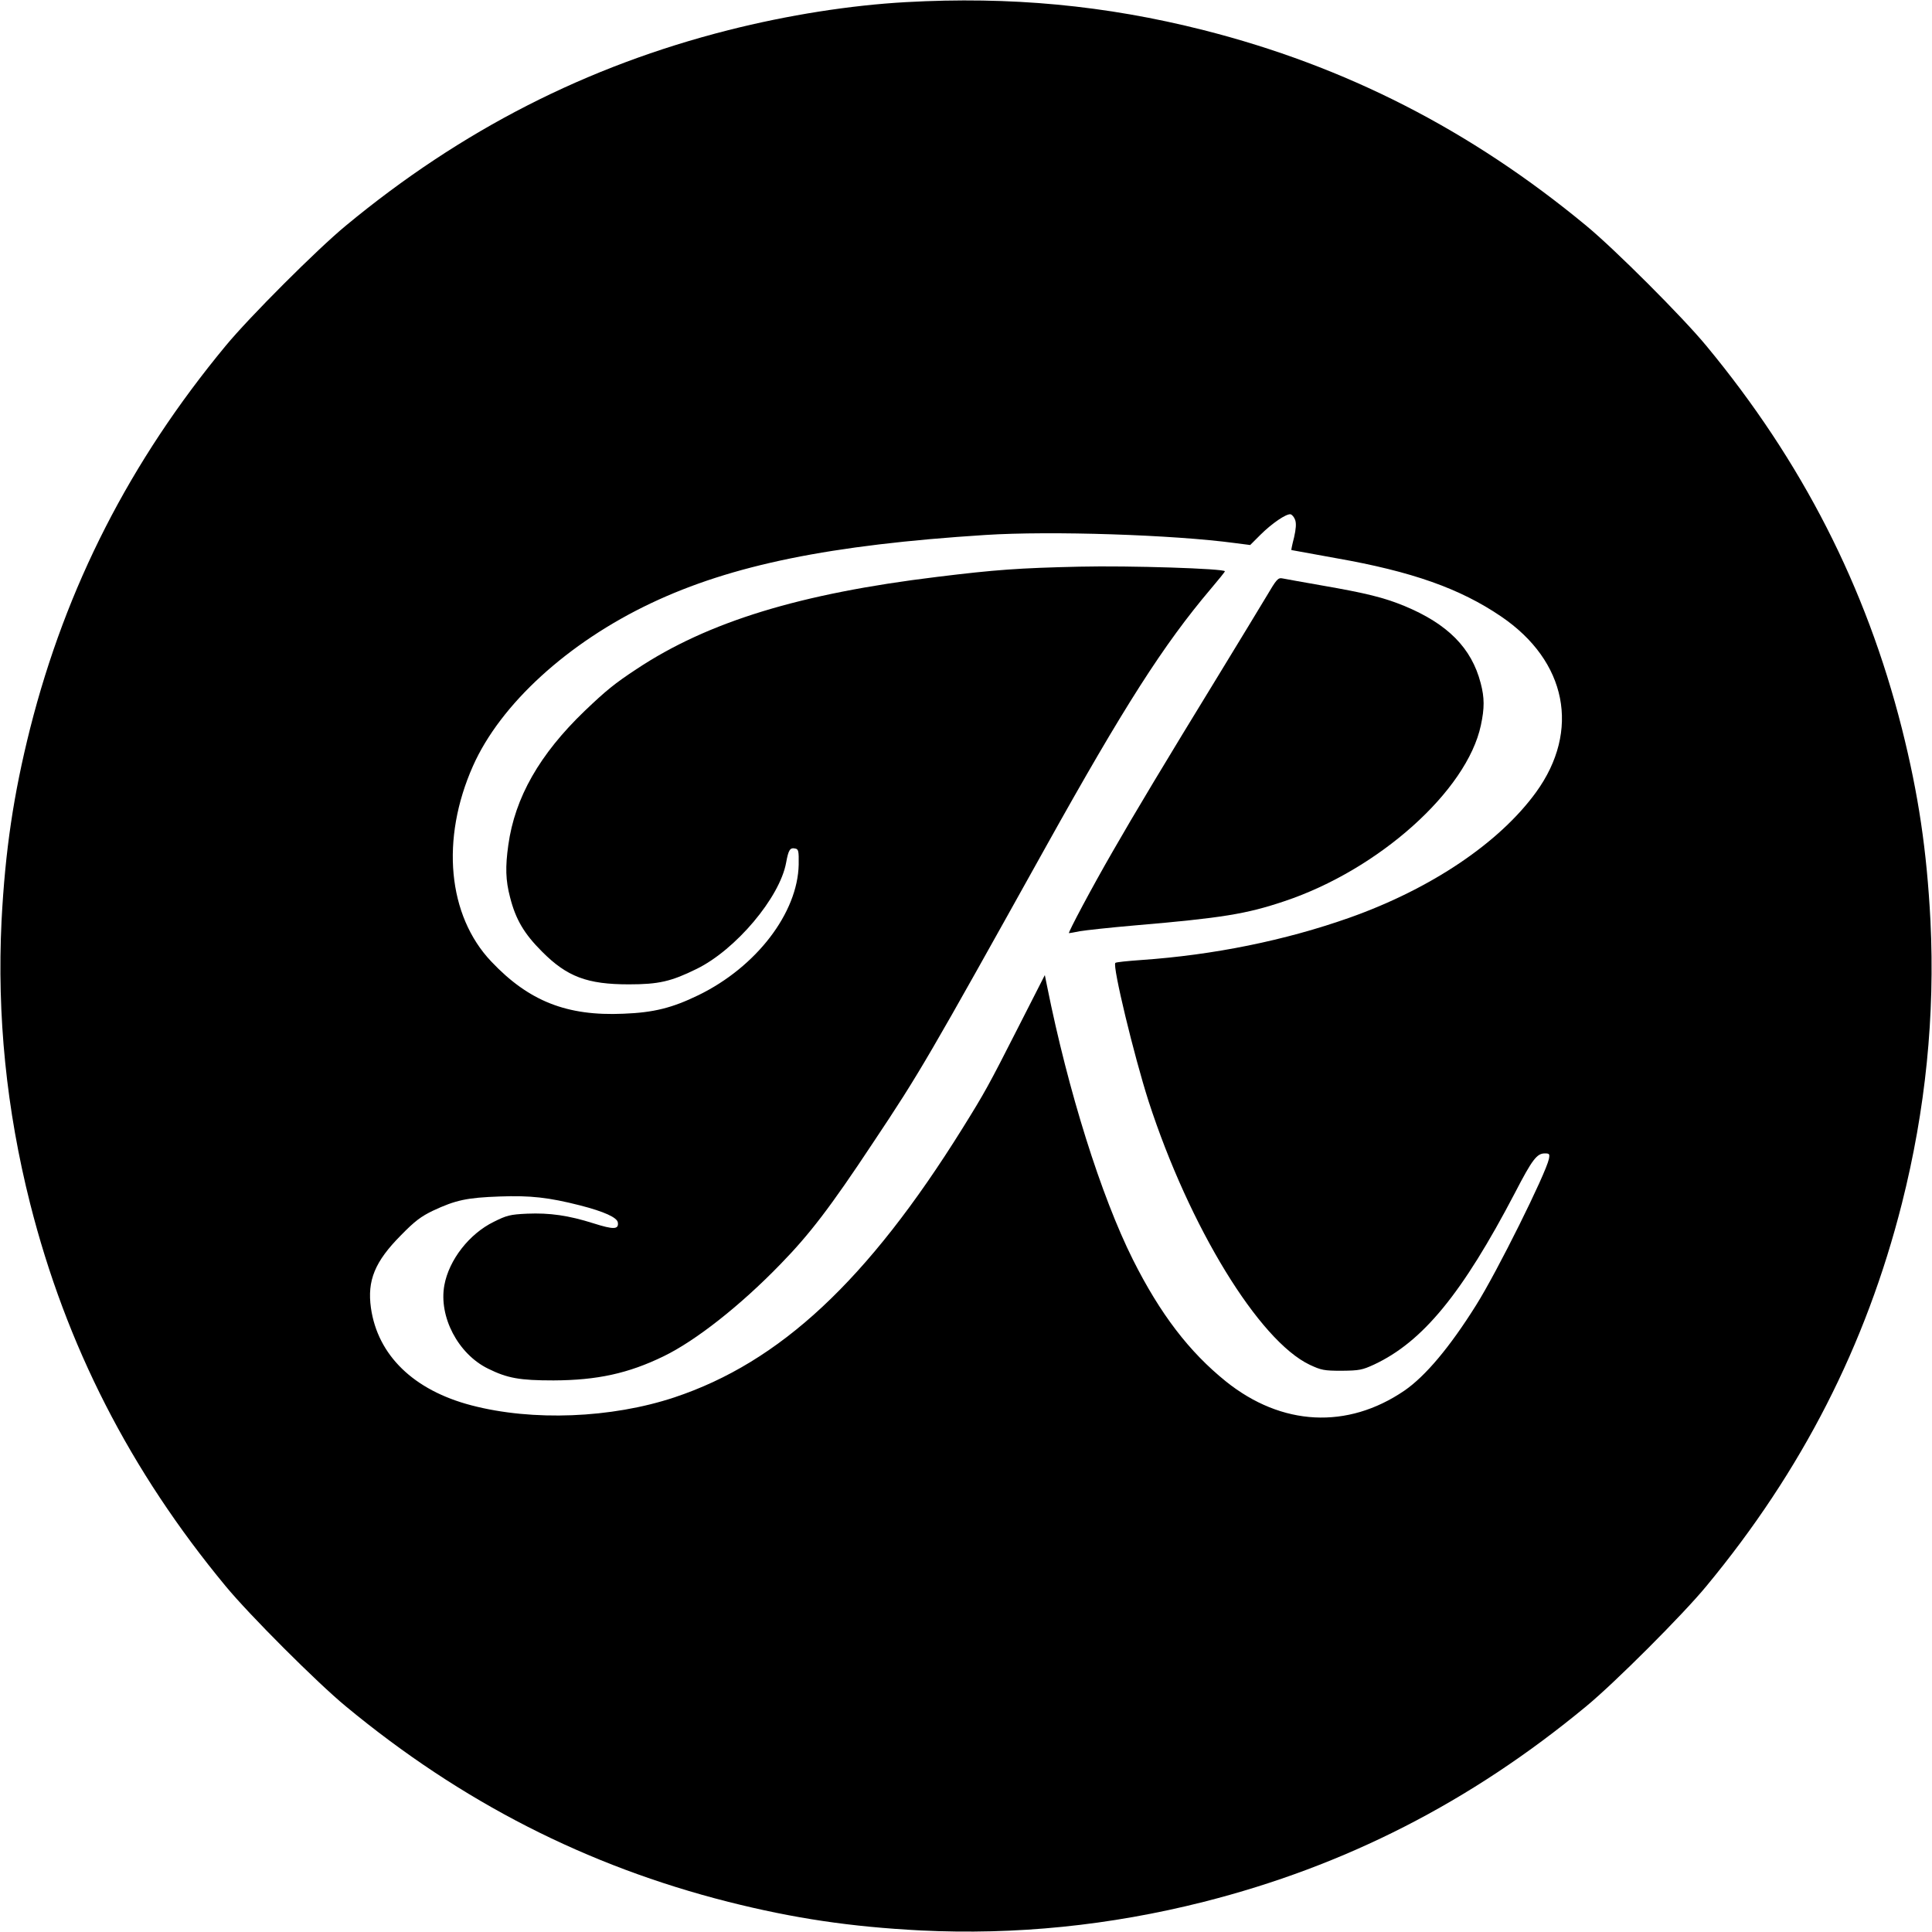 <?xml version="1.0" standalone="no"?>
<!DOCTYPE svg PUBLIC "-//W3C//DTD SVG 20010904//EN"
 "http://www.w3.org/TR/2001/REC-SVG-20010904/DTD/svg10.dtd">
<svg version="1.0" xmlns="http://www.w3.org/2000/svg"
 width="1000pt" height="1000pt" viewBox="0 0 1000 1000"
 preserveAspectRatio="xMidYMid meet">
<g transform="translate(0,1000) scale(0.1,-0.1)"
fill="#000000" stroke="none">
<path d="M4690 9989 c-289 -16 -612 -67 -920 -145 -734 -186 -1382 -517 -1980
-1012 -148 -122 -500 -474 -622 -622 -495 -598 -826 -1246 -1012 -1980 -86
-342 -129 -631 -148 -996 -24 -490 25 -977 148 -1464 186 -734 517 -1382 1012
-1980 122 -148 474 -500 622 -622 598 -495 1246 -826 1980 -1012 342 -86 631
-129 996 -148 490 -24 977 25 1464 148 734 186 1382 517 1980 1012 148 122
500 474 622 622 495 598 826 1246 1012 1980 123 487 172 974 148 1464 -19 365
-62 654 -148 996 -186 734 -517 1382 -1012 1980 -122 148 -474 500 -622 622
-598 495 -1246 826 -1980 1012 -509 129 -1002 175 -1540 145z m2014 -2681 c6
-18 4 -46 -6 -90 -9 -34 -15 -64 -14 -65 0 0 105 -19 231 -42 393 -69 642
-157 855 -302 340 -231 411 -591 181 -909 -190 -262 -543 -500 -966 -650 -334
-118 -703 -193 -1078 -219 -70 -5 -131 -11 -134 -15 -16 -15 97 -482 172 -716
211 -650 571 -1239 834 -1364 60 -28 74 -31 166 -31 91 1 106 4 167 32 252
118 456 366 730 890 89 172 113 203 154 203 24 0 26 -3 21 -29 -16 -76 -268
-584 -377 -757 -136 -217 -262 -367 -371 -442 -295 -201 -635 -184 -924 48
-190 153 -340 349 -481 630 -165 330 -335 871 -444 1414 l-12 59 -137 -269
c-156 -307 -174 -339 -289 -524 -491 -788 -945 -1211 -1492 -1393 -326 -108
-734 -124 -1050 -41 -299 78 -485 259 -520 504 -20 142 20 240 155 376 72 74
105 98 165 127 119 56 178 68 346 74 159 6 255 -5 416 -46 125 -32 193 -63
196 -89 5 -36 -22 -37 -126 -4 -129 41 -227 55 -344 50 -88 -4 -106 -9 -172
-42 -127 -62 -232 -197 -256 -328 -30 -163 71 -356 226 -432 101 -50 165 -61
339 -61 226 1 387 36 570 125 165 80 397 262 605 477 150 154 257 293 478 627
243 364 286 439 897 1536 404 725 608 1044 852 1332 40 47 73 88 73 91 0 14
-496 30 -751 24 -315 -7 -438 -16 -739 -53 -708 -86 -1186 -232 -1555 -477
-114 -75 -158 -111 -269 -217 -233 -224 -361 -448 -395 -694 -16 -113 -14
-183 9 -270 29 -115 73 -189 165 -281 130 -131 235 -170 450 -170 155 0 219
15 351 80 202 99 430 369 463 550 12 66 20 79 47 73 17 -3 19 -13 18 -83 -5
-250 -219 -530 -519 -676 -136 -66 -231 -90 -388 -96 -293 -13 -490 65 -684
270 -226 238 -263 634 -95 1012 142 320 491 639 922 843 418 198 929 302 1730
353 340 22 975 1 1293 -42 l78 -10 52 52 c60 60 135 111 157 107 8 -2 19 -15
24 -30z"/>
<path d="M6555 6913 c-32 -54 -144 -237 -248 -408 -280 -457 -437 -719 -547
-911 -107 -185 -234 -424 -227 -424 2 0 28 4 56 10 29 5 156 19 284 30 455 39
577 59 774 125 489 163 946 572 1018 911 19 89 19 142 -1 218 -47 182 -171
307 -396 400 -105 43 -197 66 -428 106 -96 17 -187 33 -201 36 -24 5 -31 -3
-84 -93z"/>
</g>
</svg>
